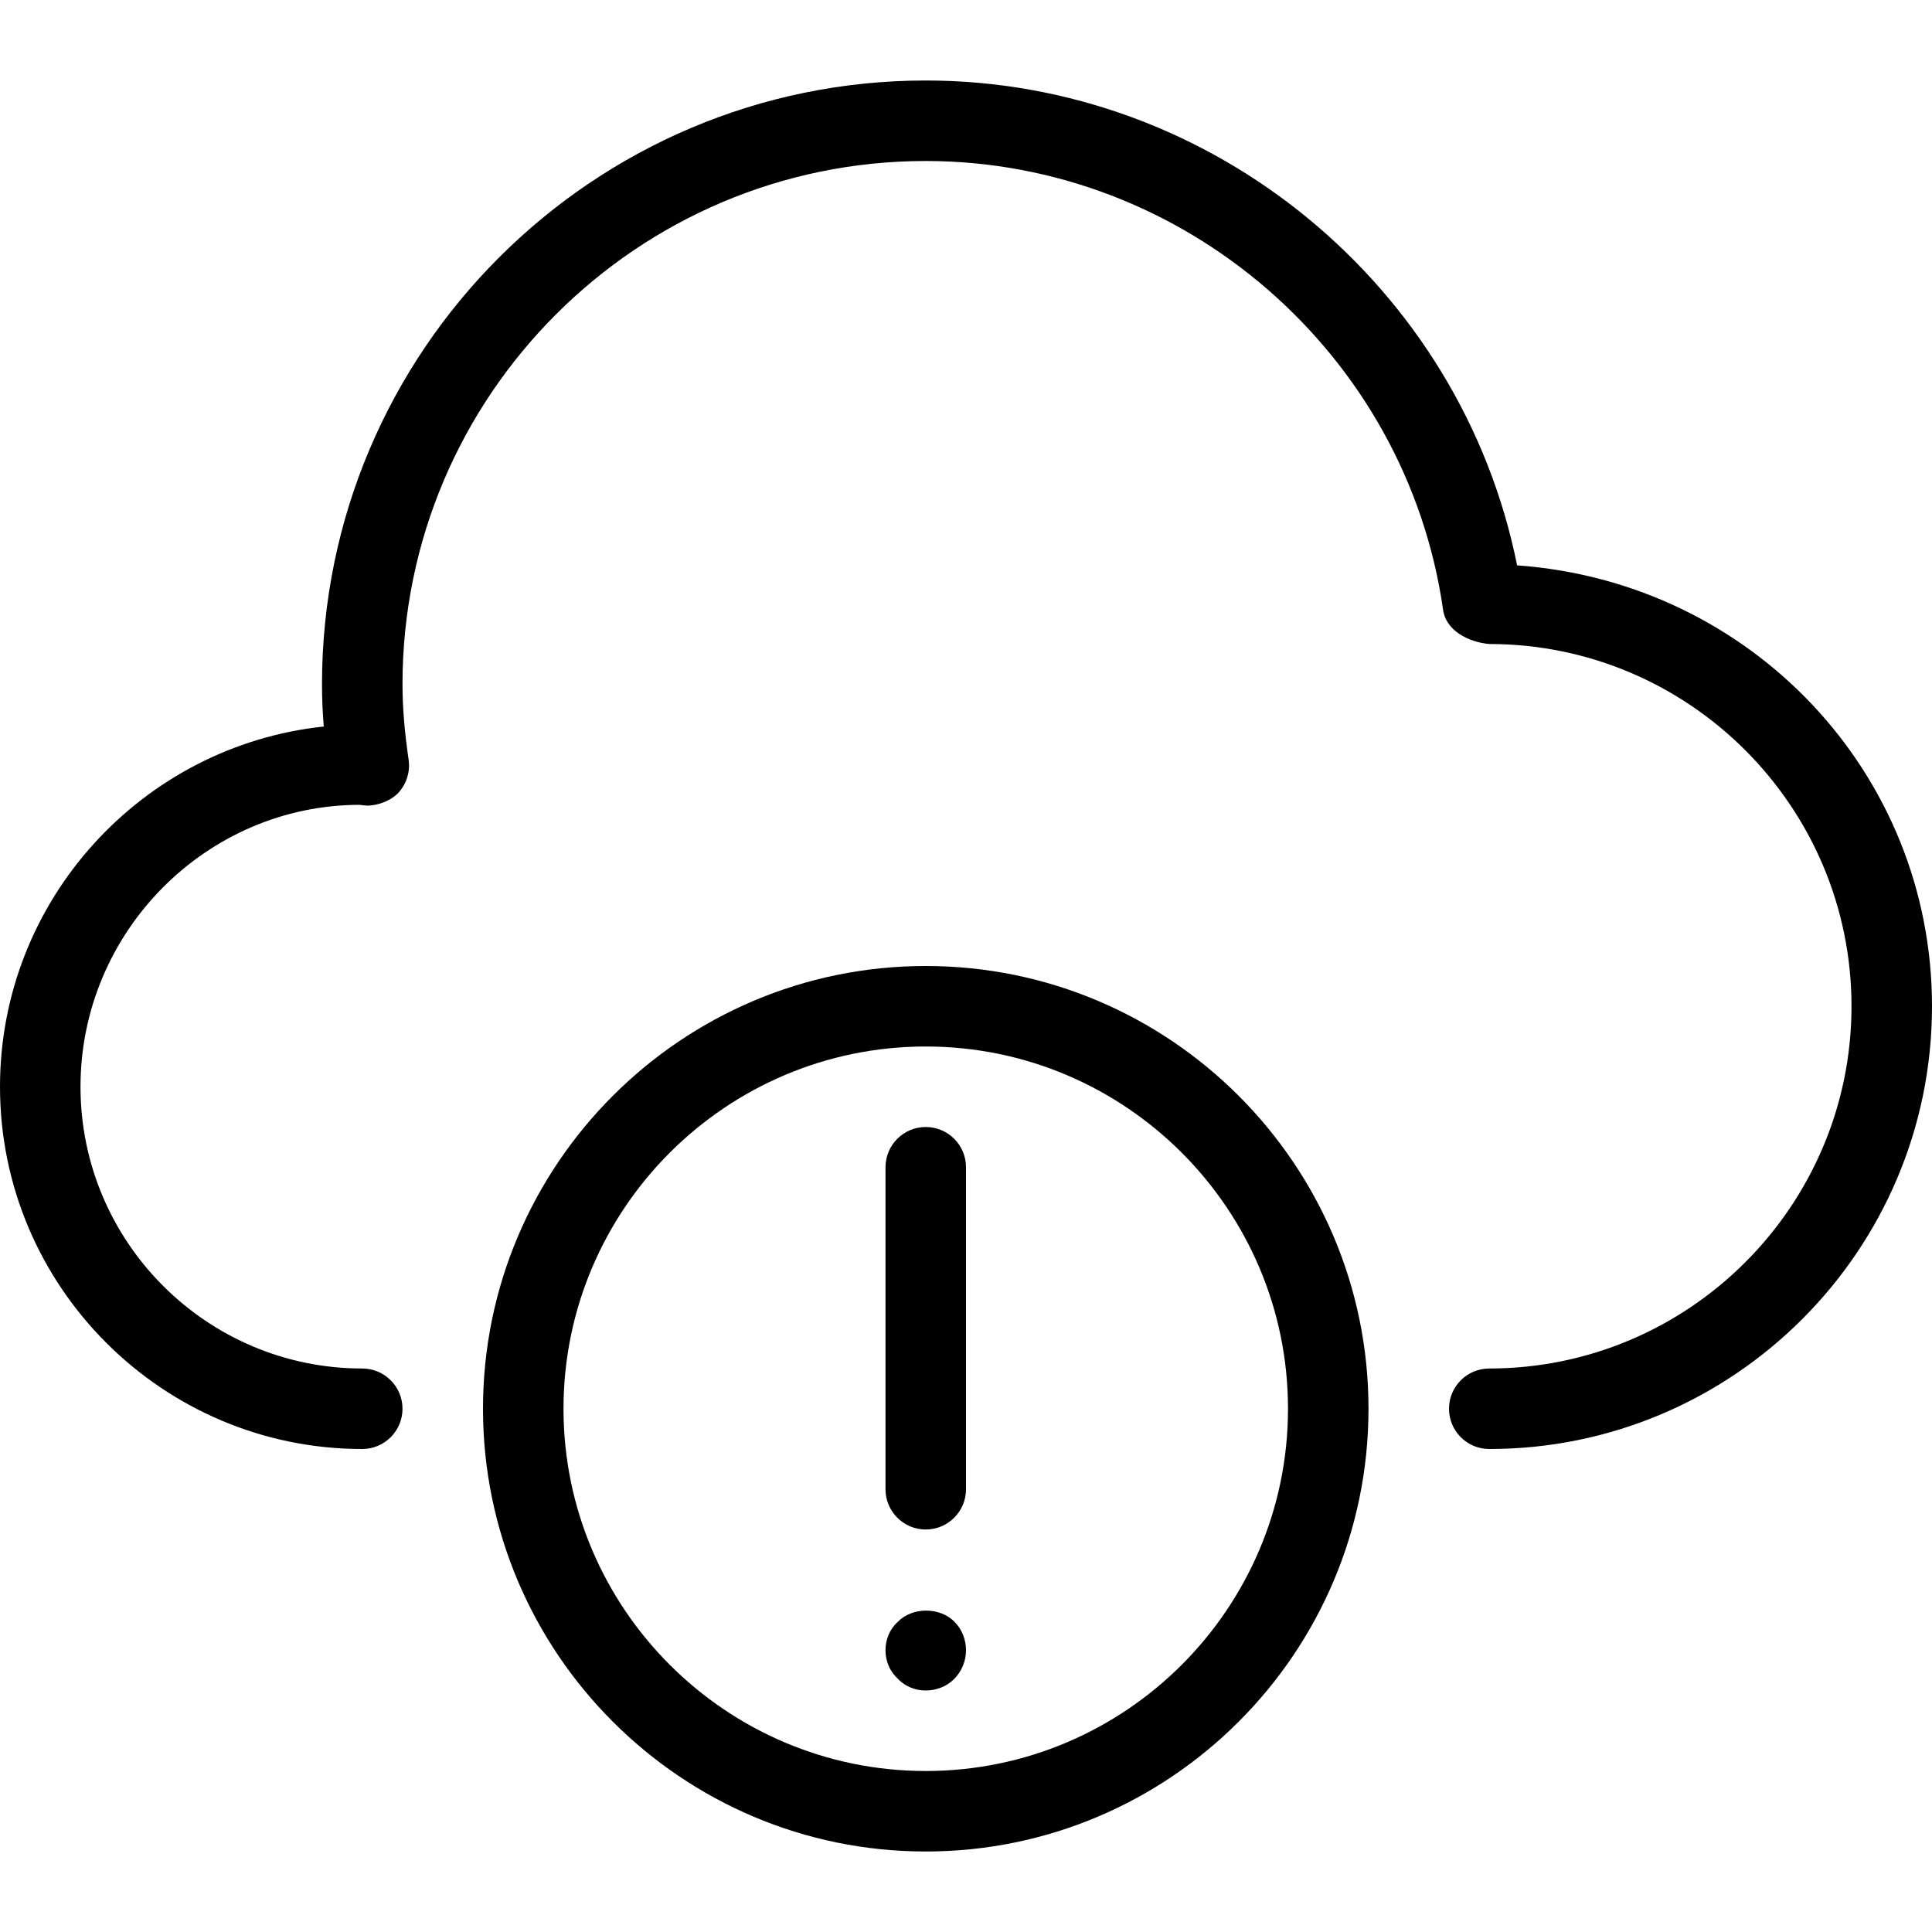 <?xml version="1.0" encoding="iso-8859-1"?>
<!-- Generator: Adobe Illustrator 18.0.0, SVG Export Plug-In . SVG Version: 6.00 Build 0)  -->
<!DOCTYPE svg PUBLIC "-//W3C//DTD SVG 1.1//EN" "http://www.w3.org/Graphics/SVG/1.1/DTD/svg11.dtd">
<svg version="1.1" id="Layer_1" xmlns="http://www.w3.org/2000/svg" xmlns:xlink="http://www.w3.org/1999/xlink" x="0px" y="0px"
	 viewBox="0 0 24 24" style="enable-background:new 0 0 24 24;" xml:space="preserve">
<g>
	<path d="M18.5,18c-0.276,0-0.5-0.224-0.5-0.5s0.224-0.5,0.5-0.5c2.481,0,4.5-2.019,4.5-4.5S20.981,8,18.5,8
		c-0.264-0.023-0.538-0.171-0.573-0.422C17.474,4.398,14.711,2,11.5,2C7.916,2,5,4.916,5,8.5c0,0.28,0.024,0.578,0.076,0.938
		c0.021,0.145-0.023,0.292-0.12,0.402C4.858,9.949,4.7,10.003,4.572,10.008c-0.022,0-0.083-0.006-0.105-0.01C2.57,10,1,11.57,1,13.5
		S2.57,17,4.5,17C4.776,17,5,17.224,5,17.5S4.776,18,4.5,18C2.019,18,0,15.981,0,13.5c0-2.32,1.765-4.235,4.022-4.475
		C4.007,8.842,4,8.669,4,8.5C4,4.364,7.364,1,11.5,1c3.565,0,6.651,2.561,7.346,6.023C21.758,7.232,24,9.609,24,12.5
		C24,15.533,21.533,18,18.5,18z"/>
	<g>
		<g>
			<g>
				<path d="M11.5,23C8.467,23,6,20.533,6,17.5S8.467,12,11.5,12s5.5,2.467,5.5,5.5S14.533,23,11.5,23z M11.5,13
					C9.019,13,7,15.019,7,17.5S9.019,22,11.5,22s4.5-2.019,4.5-4.5S13.981,13,11.5,13z"/>
			</g>
			<path d="M11.5,19c-0.276,0-0.5-0.224-0.5-0.5v-4c0-0.276,0.224-0.5,0.5-0.5s0.5,0.224,0.5,0.5v4C12,18.776,11.776,19,11.5,19z"/>
			<path d="M11.5,21c-0.13,0-0.26-0.05-0.35-0.15C11.05,20.76,11,20.63,11,20.5c0-0.13,0.05-0.26,0.15-0.35
				c0.18-0.19,0.53-0.19,0.71,0C11.95,20.24,12,20.37,12,20.5c0,0.13-0.05,0.26-0.15,0.36C11.76,20.95,11.63,21,11.5,21z"/>
		</g>
	</g>
</g>
<g>
</g>
<g>
</g>
<g>
</g>
<g>
</g>
<g>
</g>
<g>
</g>
<g>
</g>
<g>
</g>
<g>
</g>
<g>
</g>
<g>
</g>
<g>
</g>
<g>
</g>
<g>
</g>
<g>
</g>
</svg>
